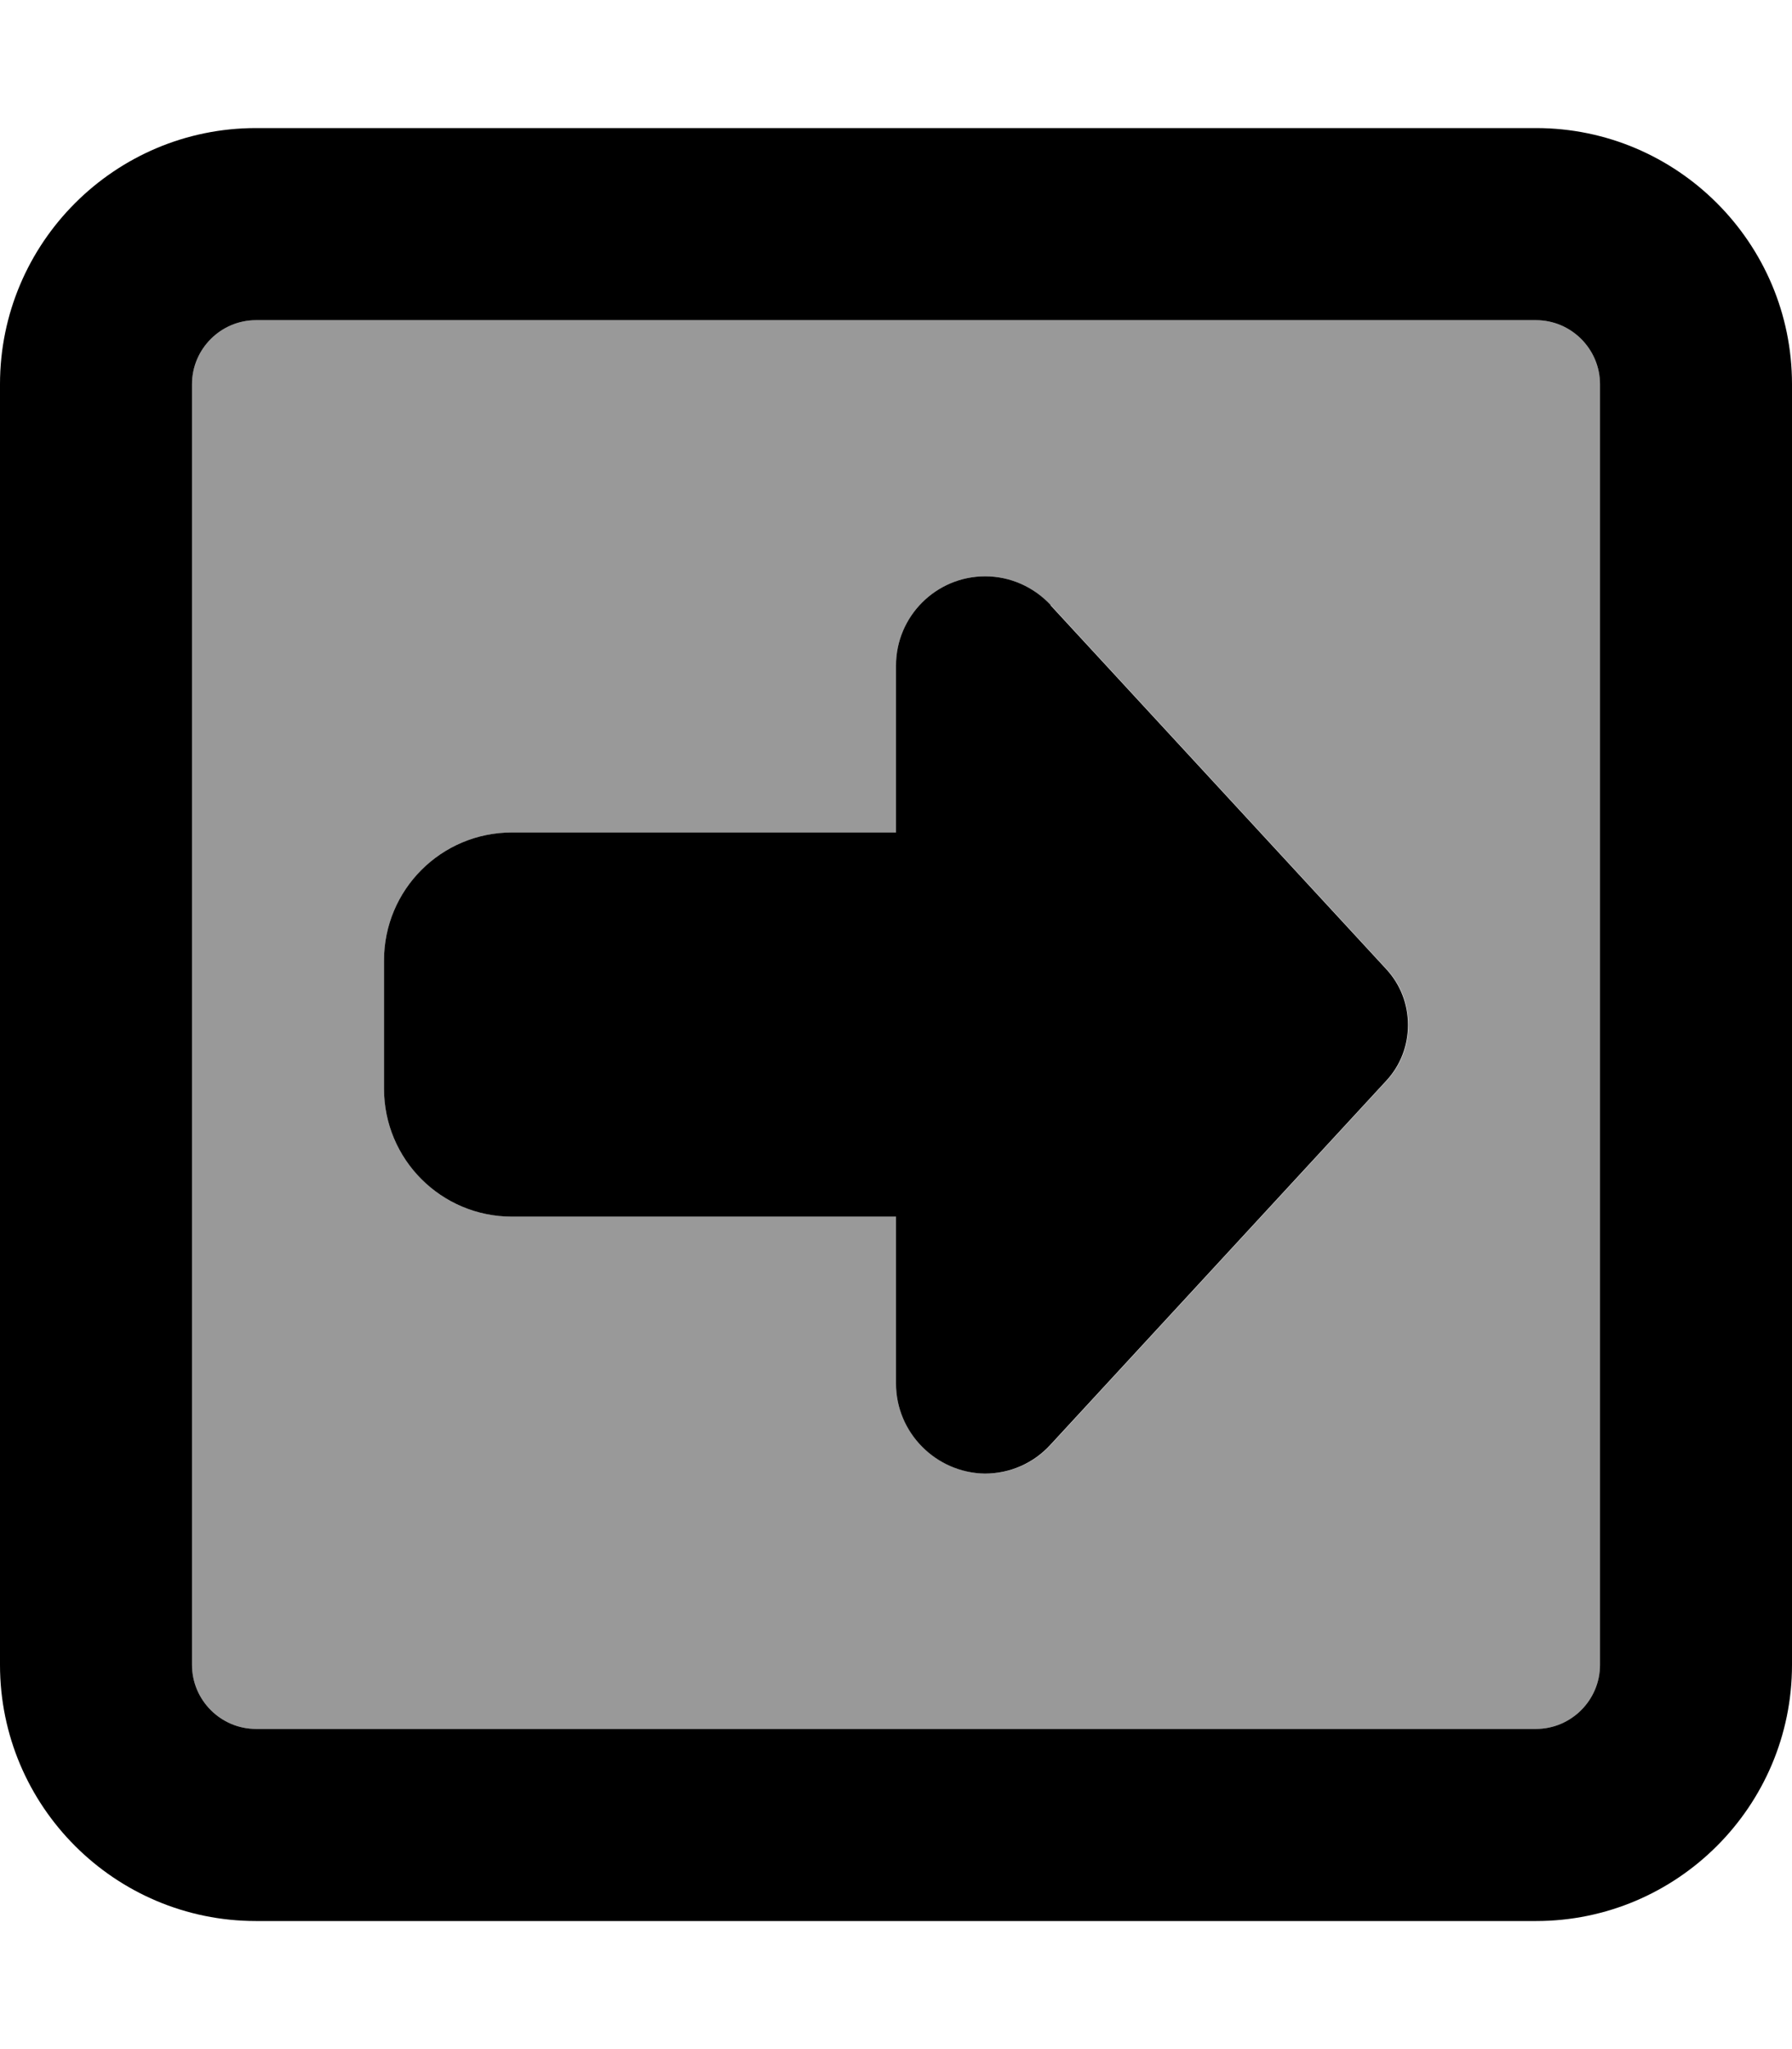 <svg fill="currentColor" xmlns="http://www.w3.org/2000/svg" viewBox="0 0 448 512"><!--! Font Awesome Pro 6.7.2 by @fontawesome - https://fontawesome.com License - https://fontawesome.com/license (Commercial License) Copyright 2024 Fonticons, Inc. --><defs><style>.fa-secondary{opacity:.4}</style></defs><path class="fa-secondary" d="M48 96l0 320c0 8.8 7.2 16 16 16l320 0c8.8 0 16-7.2 16-16l0-320c0-8.8-7.2-16-16-16L64 80c-8.8 0-16 7.2-16 16zM96 240c0-17.7 14.3-32 32-32l96 0 0-41.7c0-12.3 10-22.3 22.3-22.3c6.2 0 12.1 2.6 16.4 7.2l84 91c3.5 3.8 5.4 8.7 5.4 13.9s-1.9 10.1-5.4 13.9l-84 91c-4.2 4.6-10.1 7.2-16.4 7.2C234 368 224 358 224 345.7l0-41.7-96 0c-17.7 0-32-14.3-32-32l0-32z"/><path class="fa-primary" d="M400 96c0-8.8-7.2-16-16-16L64 80c-8.8 0-16 7.2-16 16l0 320c0 8.8 7.2 16 16 16l320 0c8.8 0 16-7.2 16-16l0-320zM384 32c35.3 0 64 28.7 64 64l0 320c0 35.3-28.7 64-64 64L64 480c-35.3 0-64-28.7-64-64L0 96C0 60.7 28.7 32 64 32l320 0zM262.6 151.2l84 91c3.5 3.8 5.4 8.7 5.4 13.9s-1.9 10.1-5.4 13.9l-84 91c-4.2 4.6-10.1 7.2-16.4 7.2C234 368 224 358 224 345.7l0-41.7-96 0c-17.7 0-32-14.3-32-32l0-32c0-17.7 14.3-32 32-32l96 0 0-41.7c0-12.3 10-22.3 22.3-22.3c6.2 0 12.1 2.6 16.4 7.2z"/></svg>